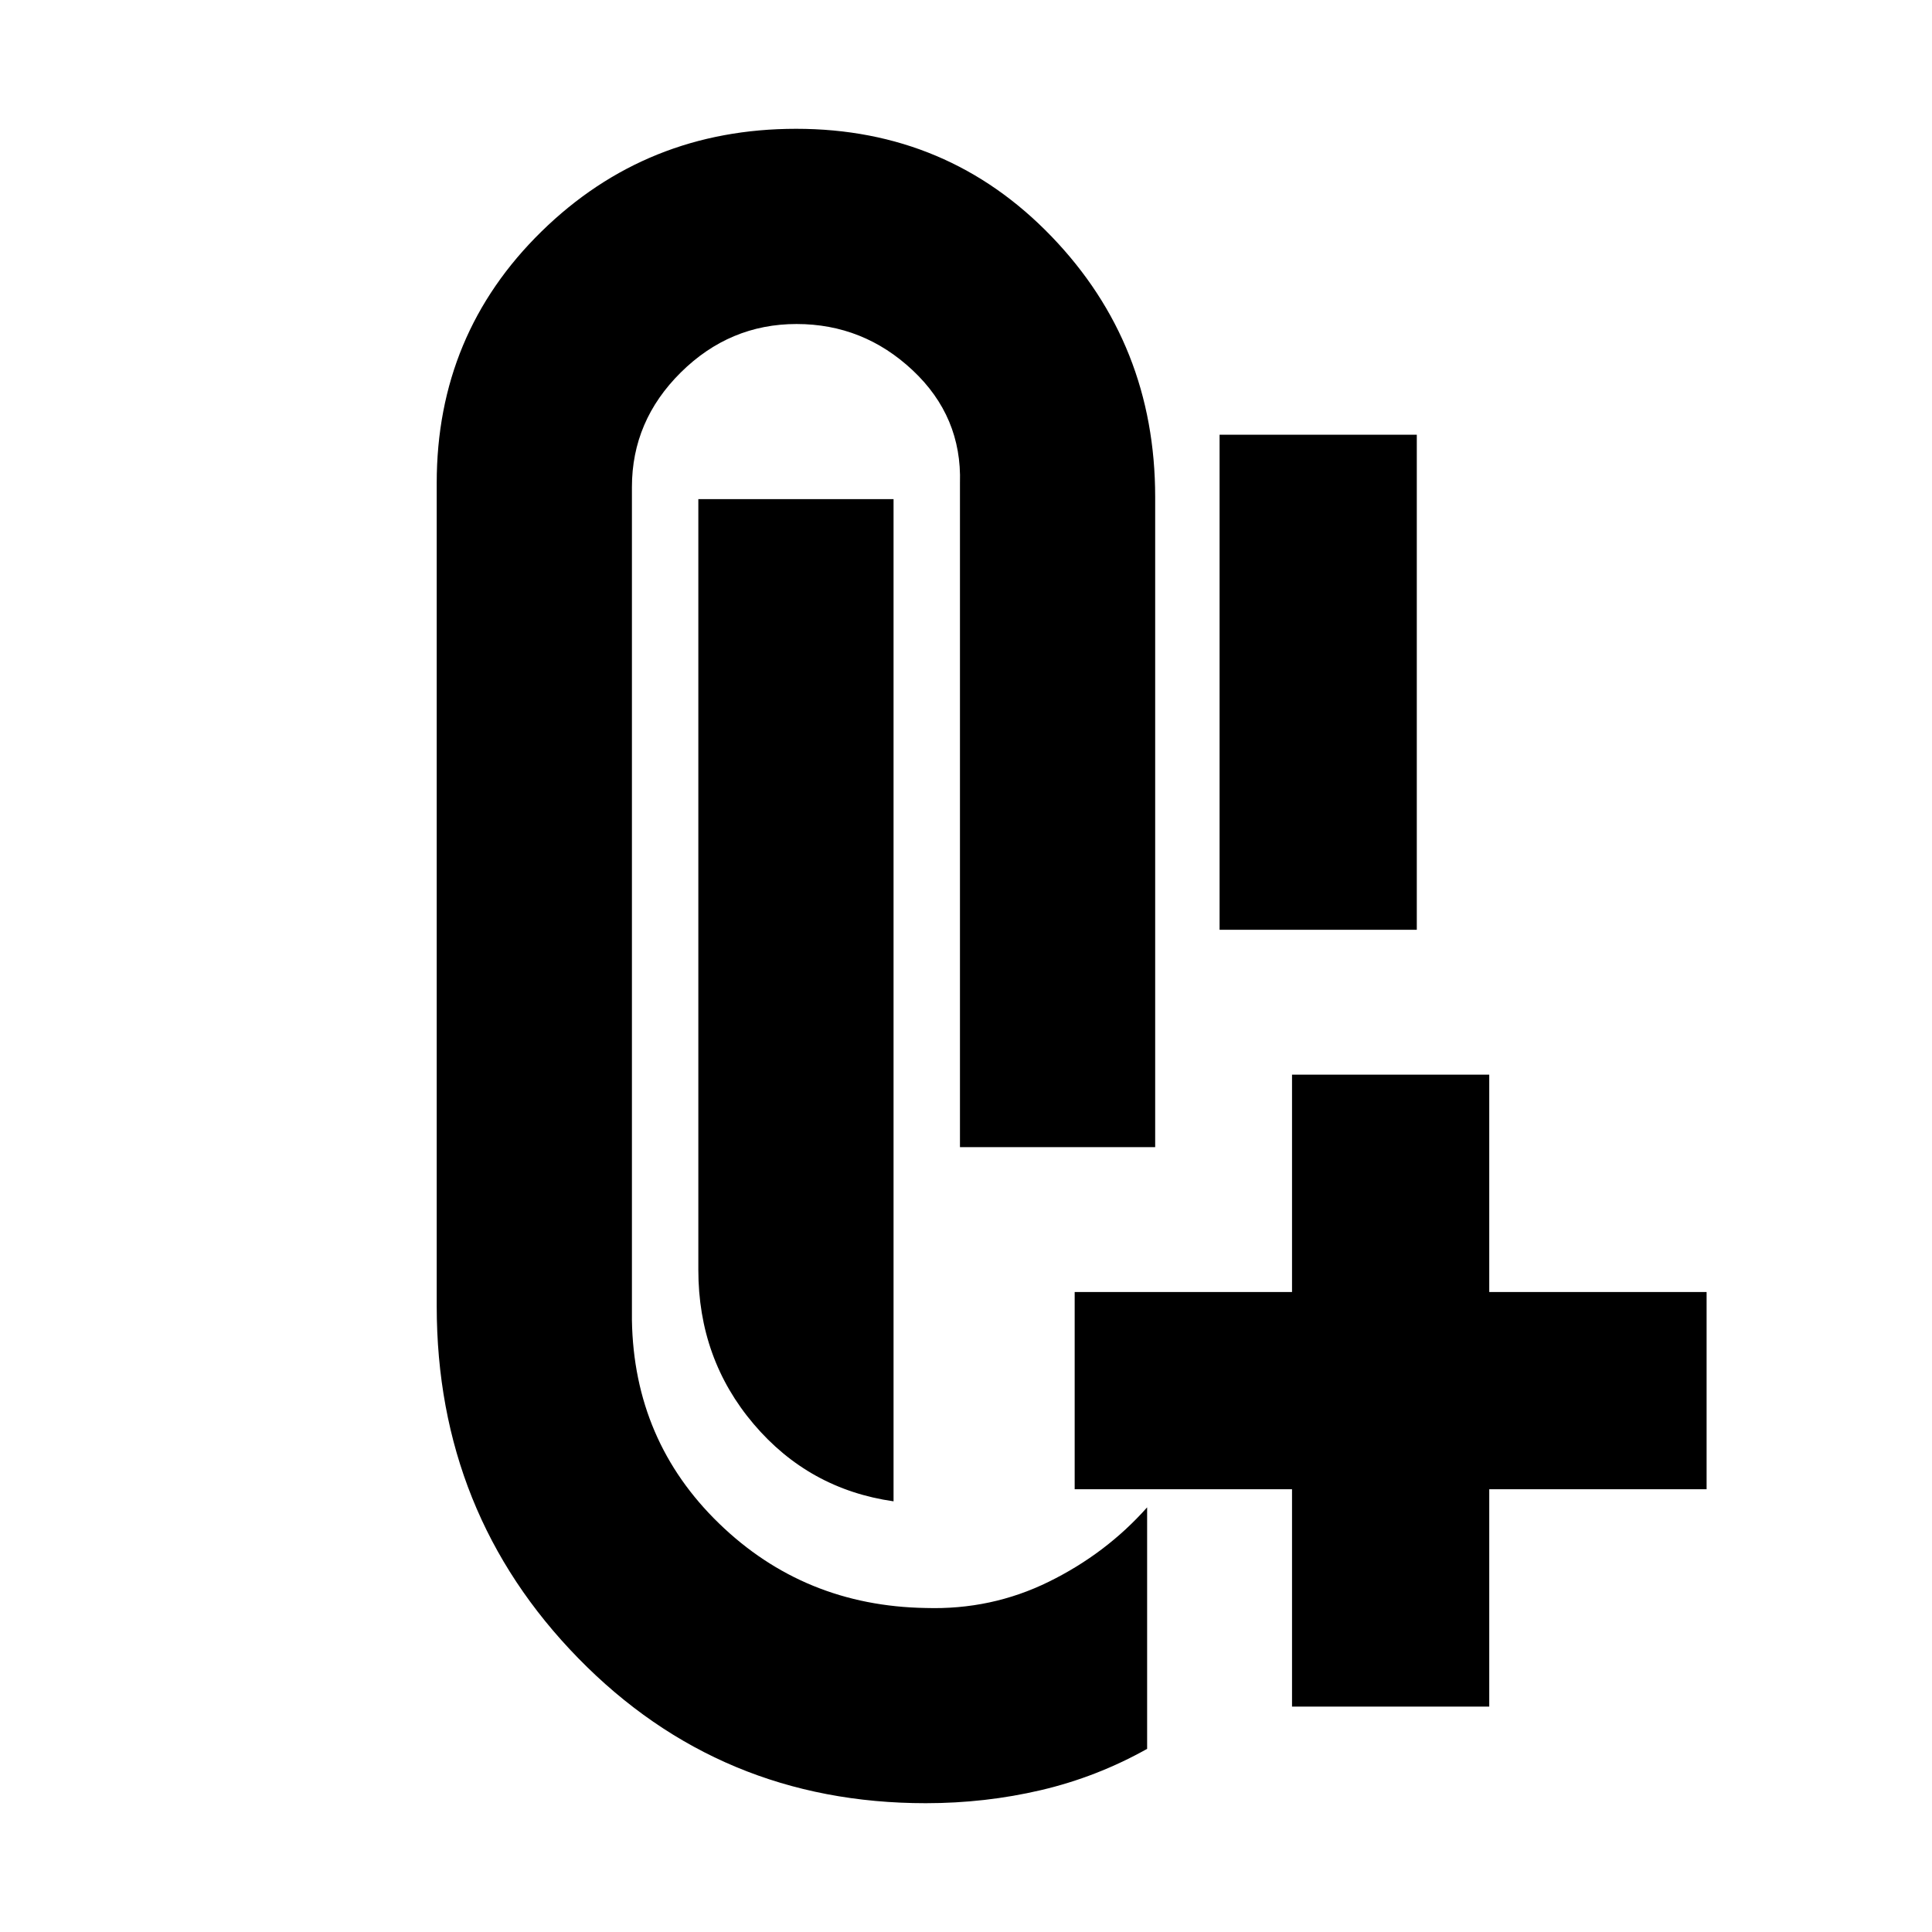 <svg xmlns="http://www.w3.org/2000/svg" height="20" viewBox="0 -960 960 960" width="20"><path d="M606-498v-246h98v246h-98ZM444-214q-42-6-69.5-38.39Q347-284.77 347-329v-383h97v498Zm16 150q-102.23 0-172.62-72Q217-208 217-311v-409q0-74 52.09-125t126.5-51q75.41 0 126.91 53.5T574-713v323h-97v-330q1-33-23.5-56t-57.7-23q-33.19 0-57.5 24.05Q314-750.9 314-718v414q1 60 43.29 101T460-161q32.56 1 61.06-13T570-211v120q-25 14-52.72 20.5Q489.57-64 460-64Zm182-48v-108H534v-98h108v-108h98v108h108v98H740v108h-98Z"/></svg>